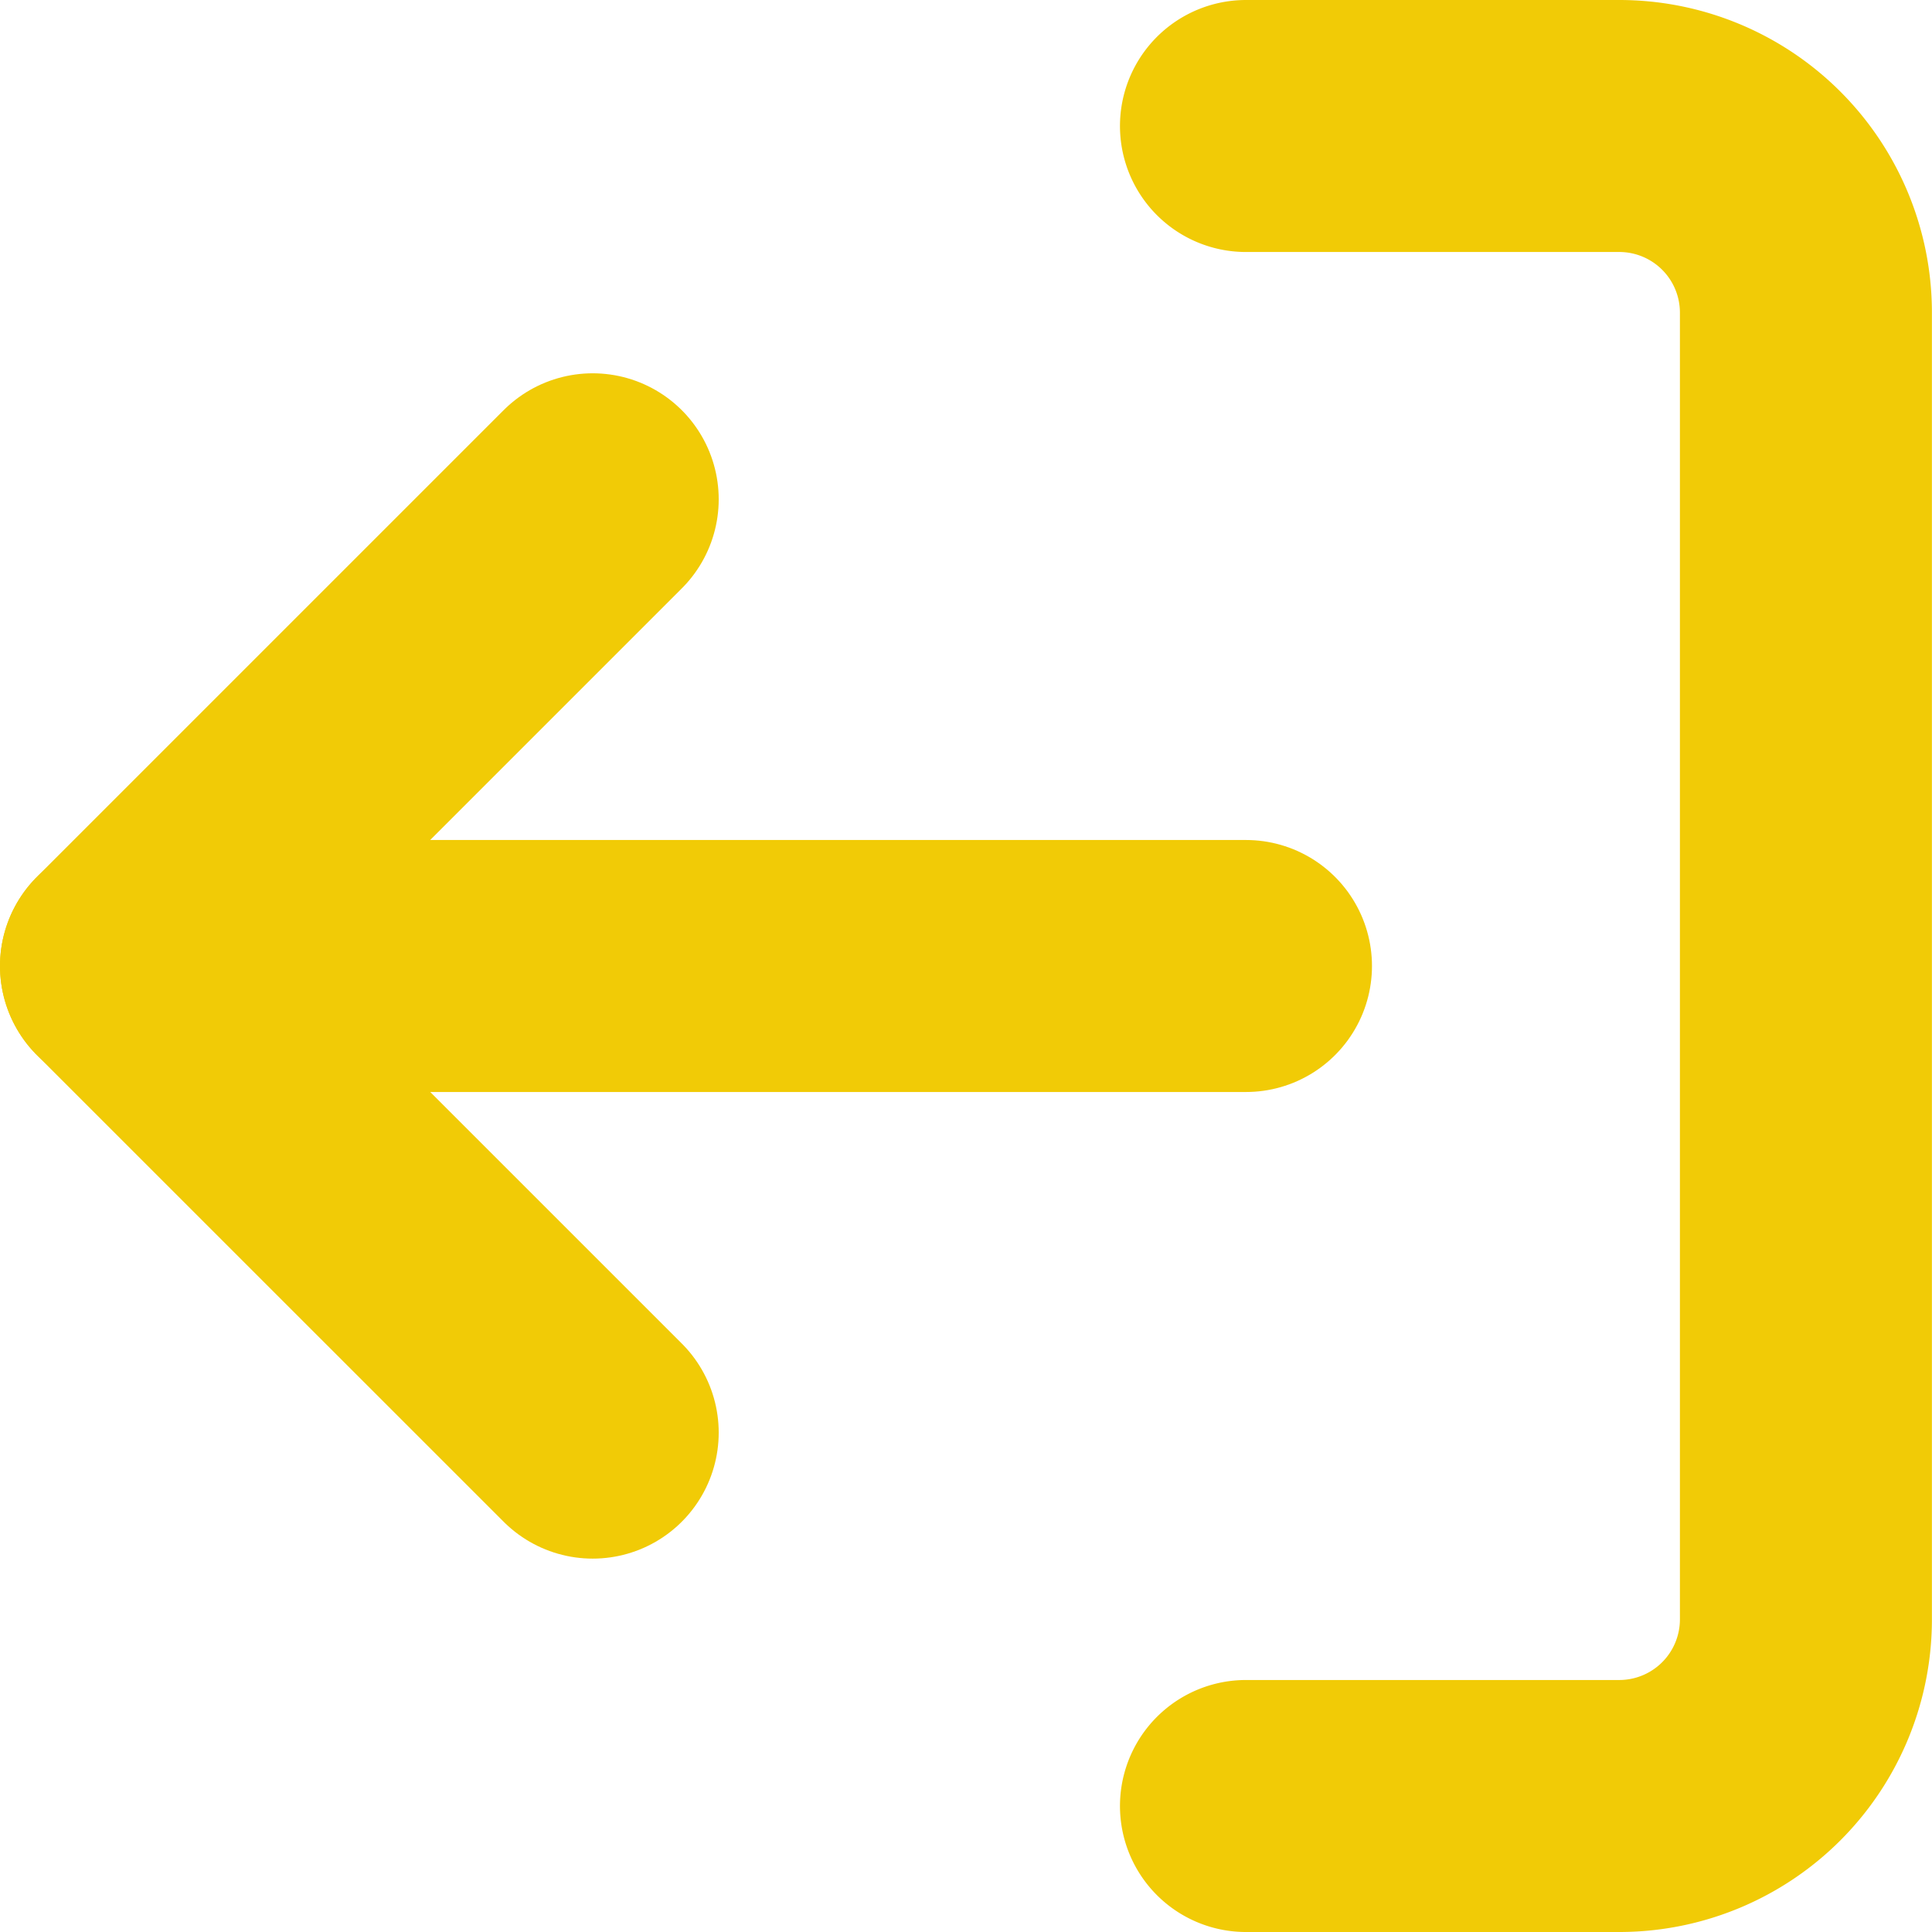 <svg xmlns="http://www.w3.org/2000/svg" width="23" height="23" viewBox="0 0 23 23">
  <g id="Icon_feather-log-out" data-name="Icon feather-log-out" transform="translate(1.5 1.5)">
    <path id="Path_1824" data-name="Path 1824" d="M4.5,24.5H8.944a2.222,2.222,0,0,0,2.222-2.222V6.722A2.222,2.222,0,0,0,8.944,4.5H4.5" transform="translate(8.833 -4.5)" fill="none" stroke="#f1cb06" stroke-linecap="round" stroke-linejoin="round" stroke-width="3"/>
    <path id="Path_1825" data-name="Path 1825" d="M29.556,21.611,24,16.056,29.556,10.5" transform="translate(-24 -6.056)" fill="none" stroke="#f1cb06" stroke-linecap="round" stroke-linejoin="round" stroke-width="3"/>
    <path id="Path_1826" data-name="Path 1826" d="M13.5,18H26.833" transform="translate(-13.5 -8)" fill="none" stroke="#f1cb06" stroke-linecap="round" stroke-linejoin="round" stroke-width="3"/>
  </g>
</svg>
